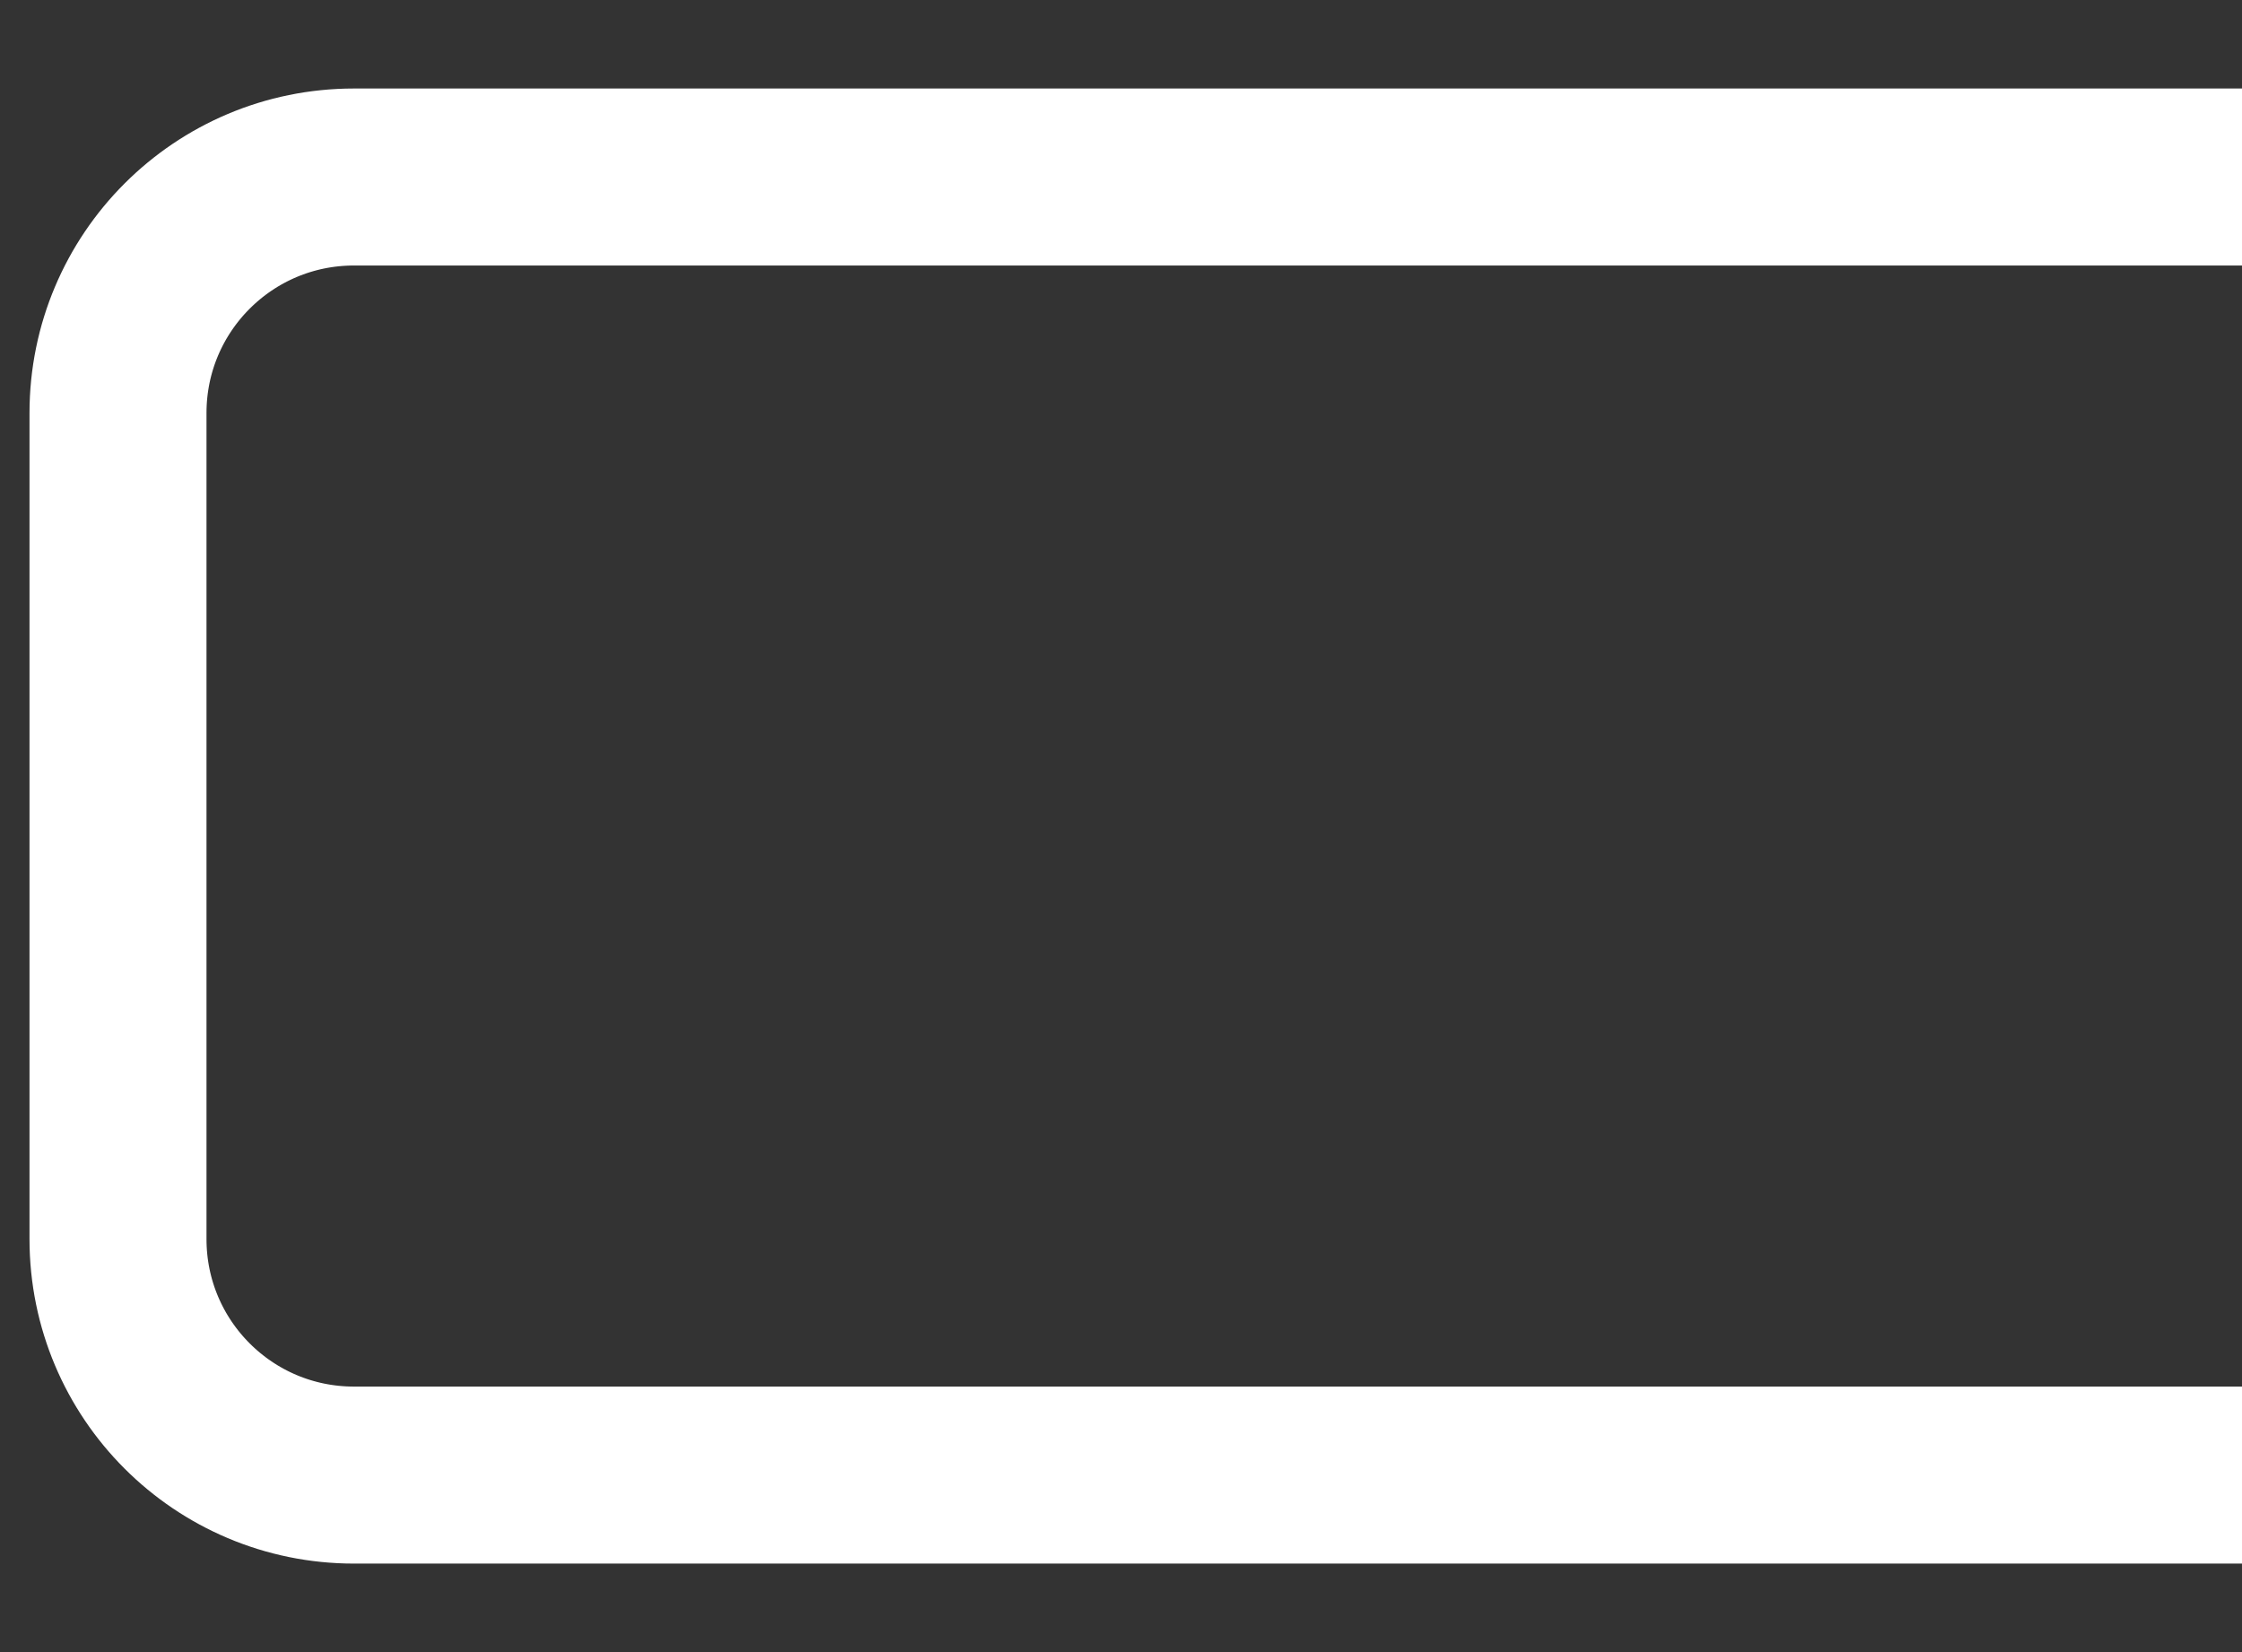 <svg width="19" height="14" viewBox="0 0 19 14" fill="none" xmlns="http://www.w3.org/2000/svg">
<rect x="0" y="0" width="19" height="14" fill="#333333" stroke="none"/>
<path d="M19 1.5H3C1.895 1.5 1 2.395 1 3.5V10.5C1 11.605 1.895 12.5 3 12.5H19" stroke="white" stroke-width="1.5" stroke-linejoin="round"/>
</svg>

